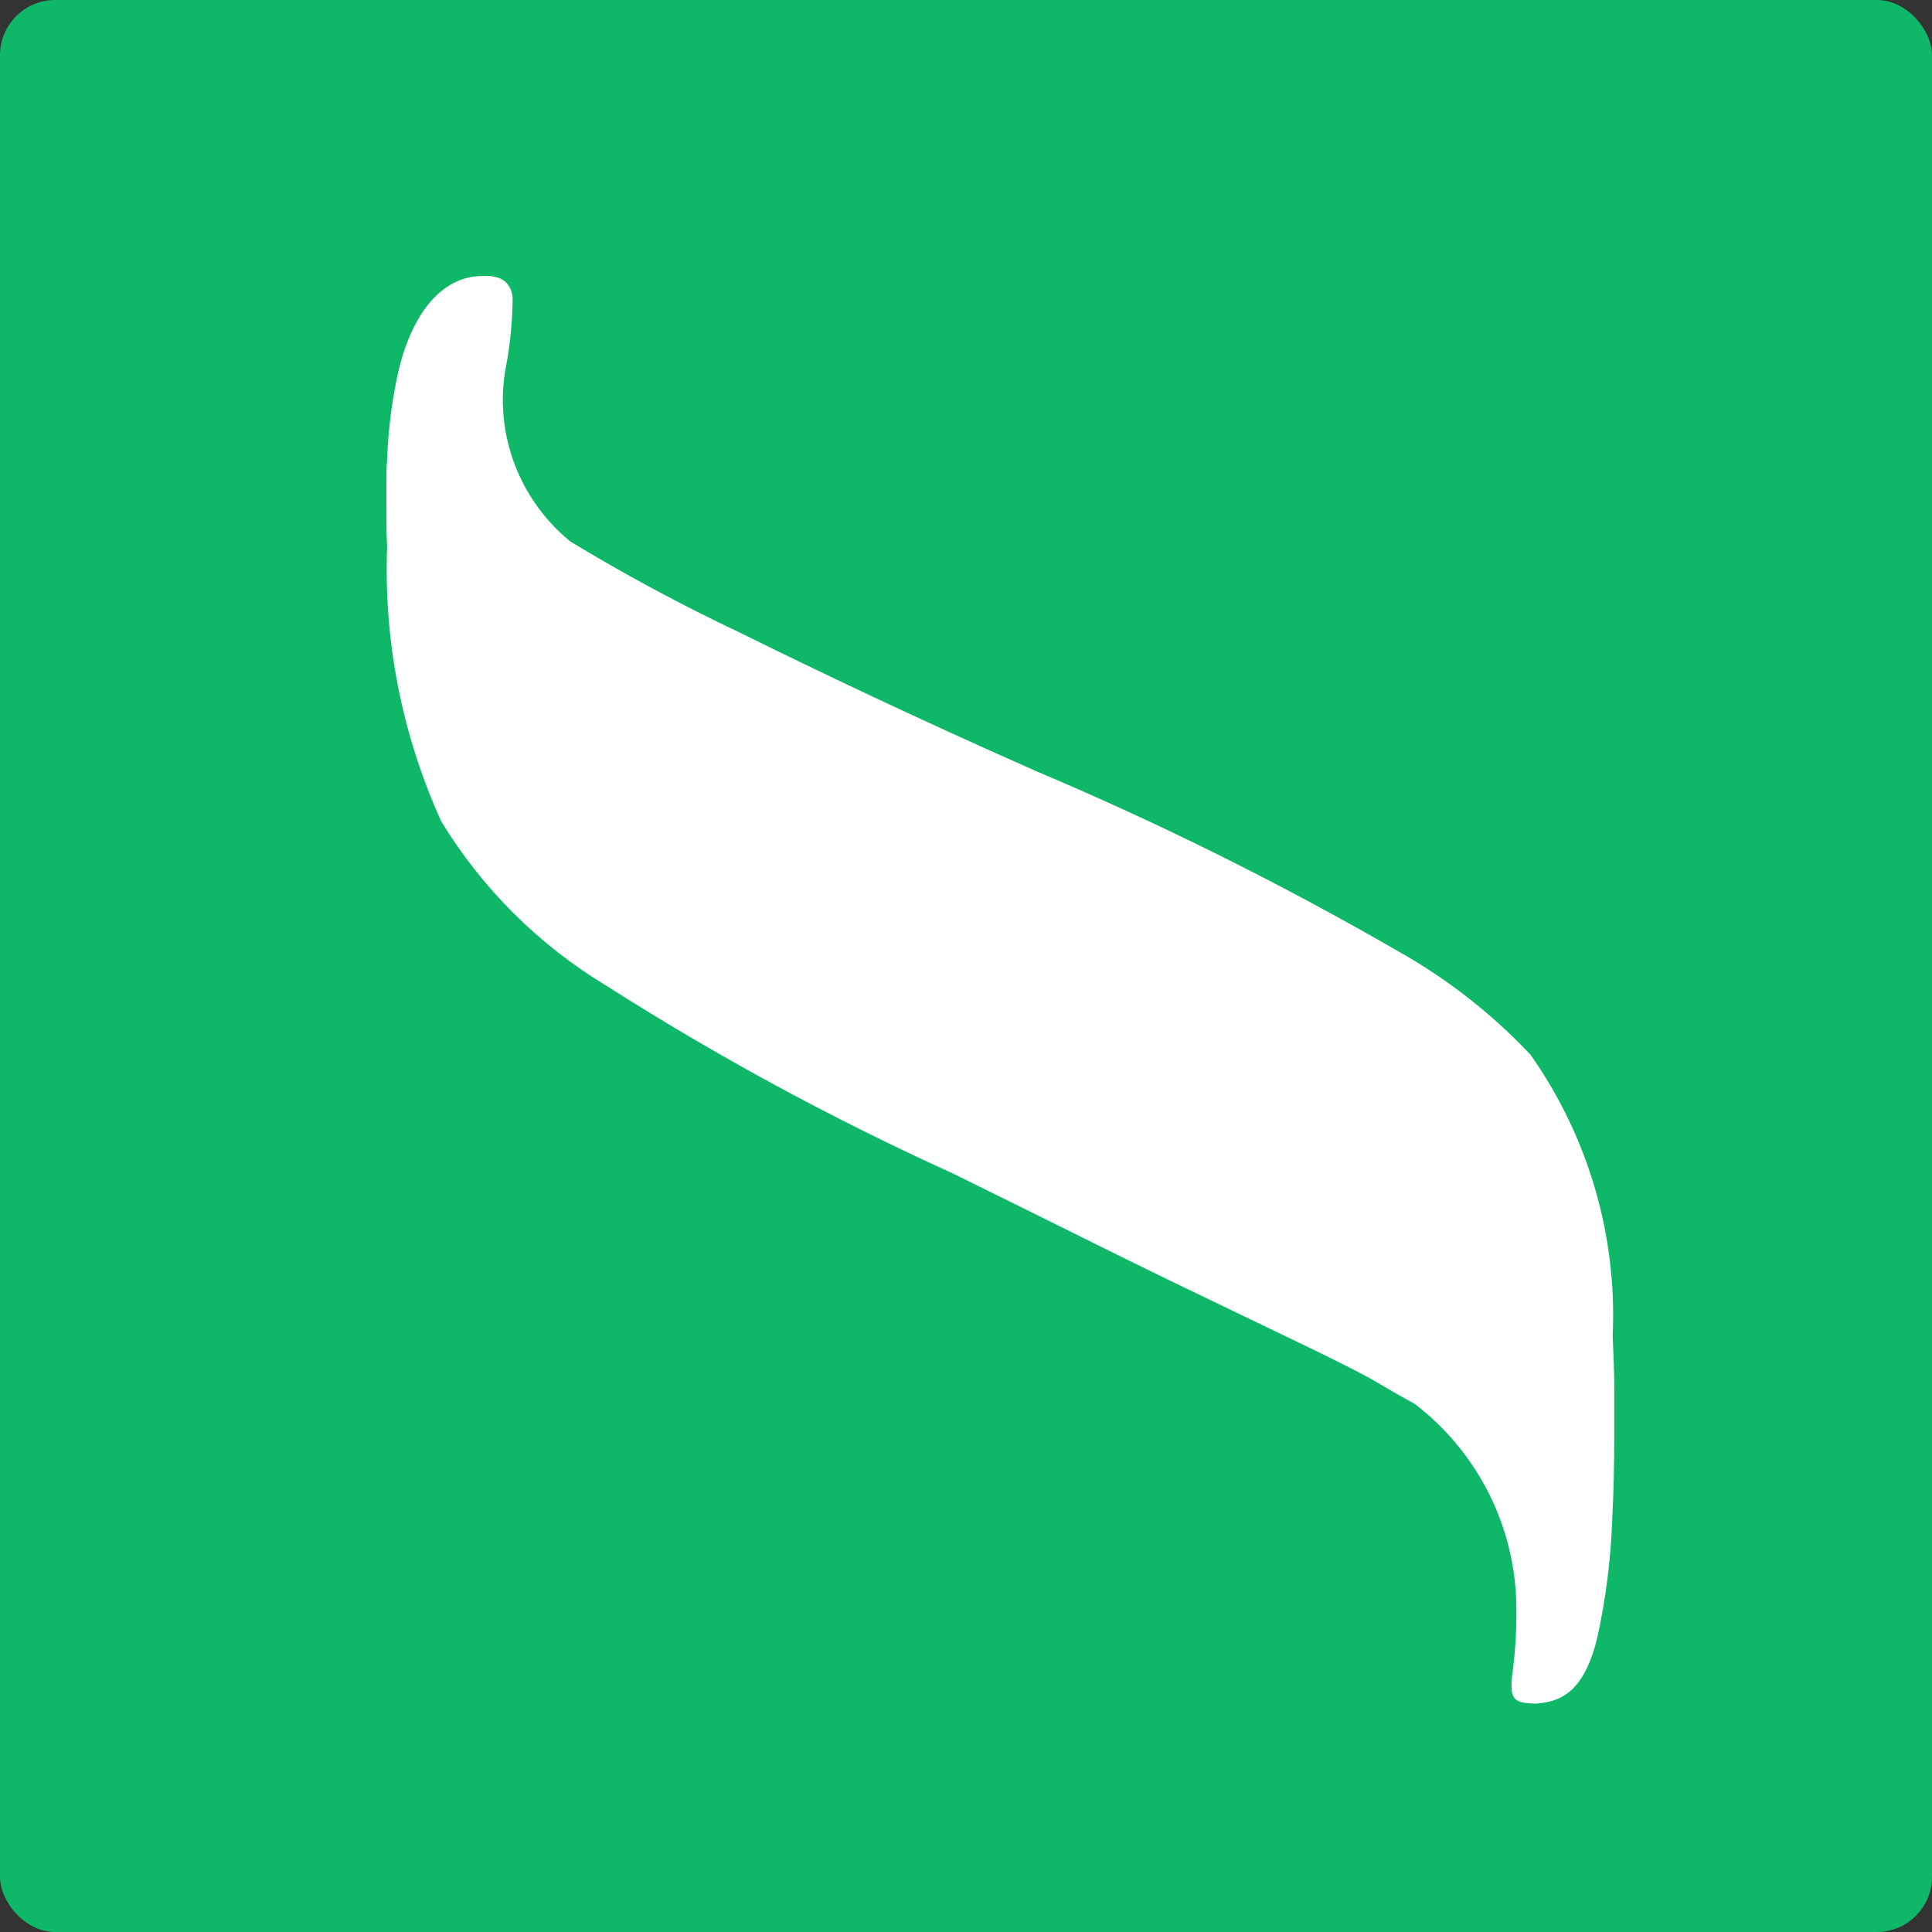 <?xml version="1.0" encoding="UTF-8"?>
<svg width="35px" height="35px" viewBox="0 0 35 35" version="1.1" xmlns="http://www.w3.org/2000/svg" xmlns:xlink="http://www.w3.org/1999/xlink">
    <rect x="0" y="0" width="35" height="35" fill="#333333" stroke="none"/>
    <title>Logos/GreenBudget</title>
    <g id="Logos/GreenBudget" stroke="none" stroke-width="1" fill="none" fill-rule="evenodd">
        <g id="favicon" fill-rule="nonzero">
            <rect id="Rectangle_1874" fill="#0FB768" x="0" y="0" width="35" height="35" rx="1"></rect>
            <g id="gb_Logo" transform="translate(7, 5)" fill="#FFFFFF">
                <path d="M1.745,-7.96286114e-17 C0.975,-7.96286114e-17 0.456,0.722 0.218,1.723 C0.1,2.253 0.031,2.792 0.013,3.334 C0,3.476 0,3.614 0,3.75 C0,3.886 0,4.021 0,4.153 C0,4.415 0,4.67 0.013,4.906 C-0.051,6.617 0.285,8.32 0.995,9.882 C1.735,11.097 2.761,12.119 3.986,12.858 C5.992,14.136 8.086,15.271 10.255,16.255 C11.856,17.041 13.189,17.713 14.228,18.215 C15.266,18.717 16.076,19.102 16.671,19.391 C17.267,19.68 17.695,19.893 17.98,20.063 C18.266,20.233 18.48,20.352 18.635,20.436 C19.718,21.271 20.384,22.527 20.463,23.882 C20.485,24.386 20.46,24.89 20.389,25.39 C20.361,25.773 20.407,25.855 20.825,25.863 C21.233,25.831 21.685,25.698 21.934,24.677 C22.091,23.968 22.182,23.247 22.207,22.523 C22.231,22.062 22.244,21.547 22.244,20.994 L22.244,20.563 C22.244,20.419 22.244,20.276 22.244,20.132 C22.244,19.833 22.228,19.518 22.215,19.197 C22.298,17.386 21.775,15.597 20.727,14.108 C20.028,13.366 19.219,12.733 18.327,12.232 C16.216,11.013 14.03,9.925 11.782,8.975 C9.646,8.032 7.811,7.157 6.406,6.462 C5.353,5.964 4.327,5.413 3.332,4.81 C2.366,4.021 1.923,2.768 2.182,1.557 C2.248,1.177 2.283,0.791 2.287,0.405 C2.284,0.289 2.235,0.179 2.149,0.099 C2.103,0.062 2.048,0.035 1.99,0.022 C1.955,0.012 1.919,0.005 1.883,-7.96286114e-17 L1.82,-7.96286114e-17 L1.745,-7.96286114e-17 Z" id="S"></path>
            </g>
        </g>
    </g>
</svg>